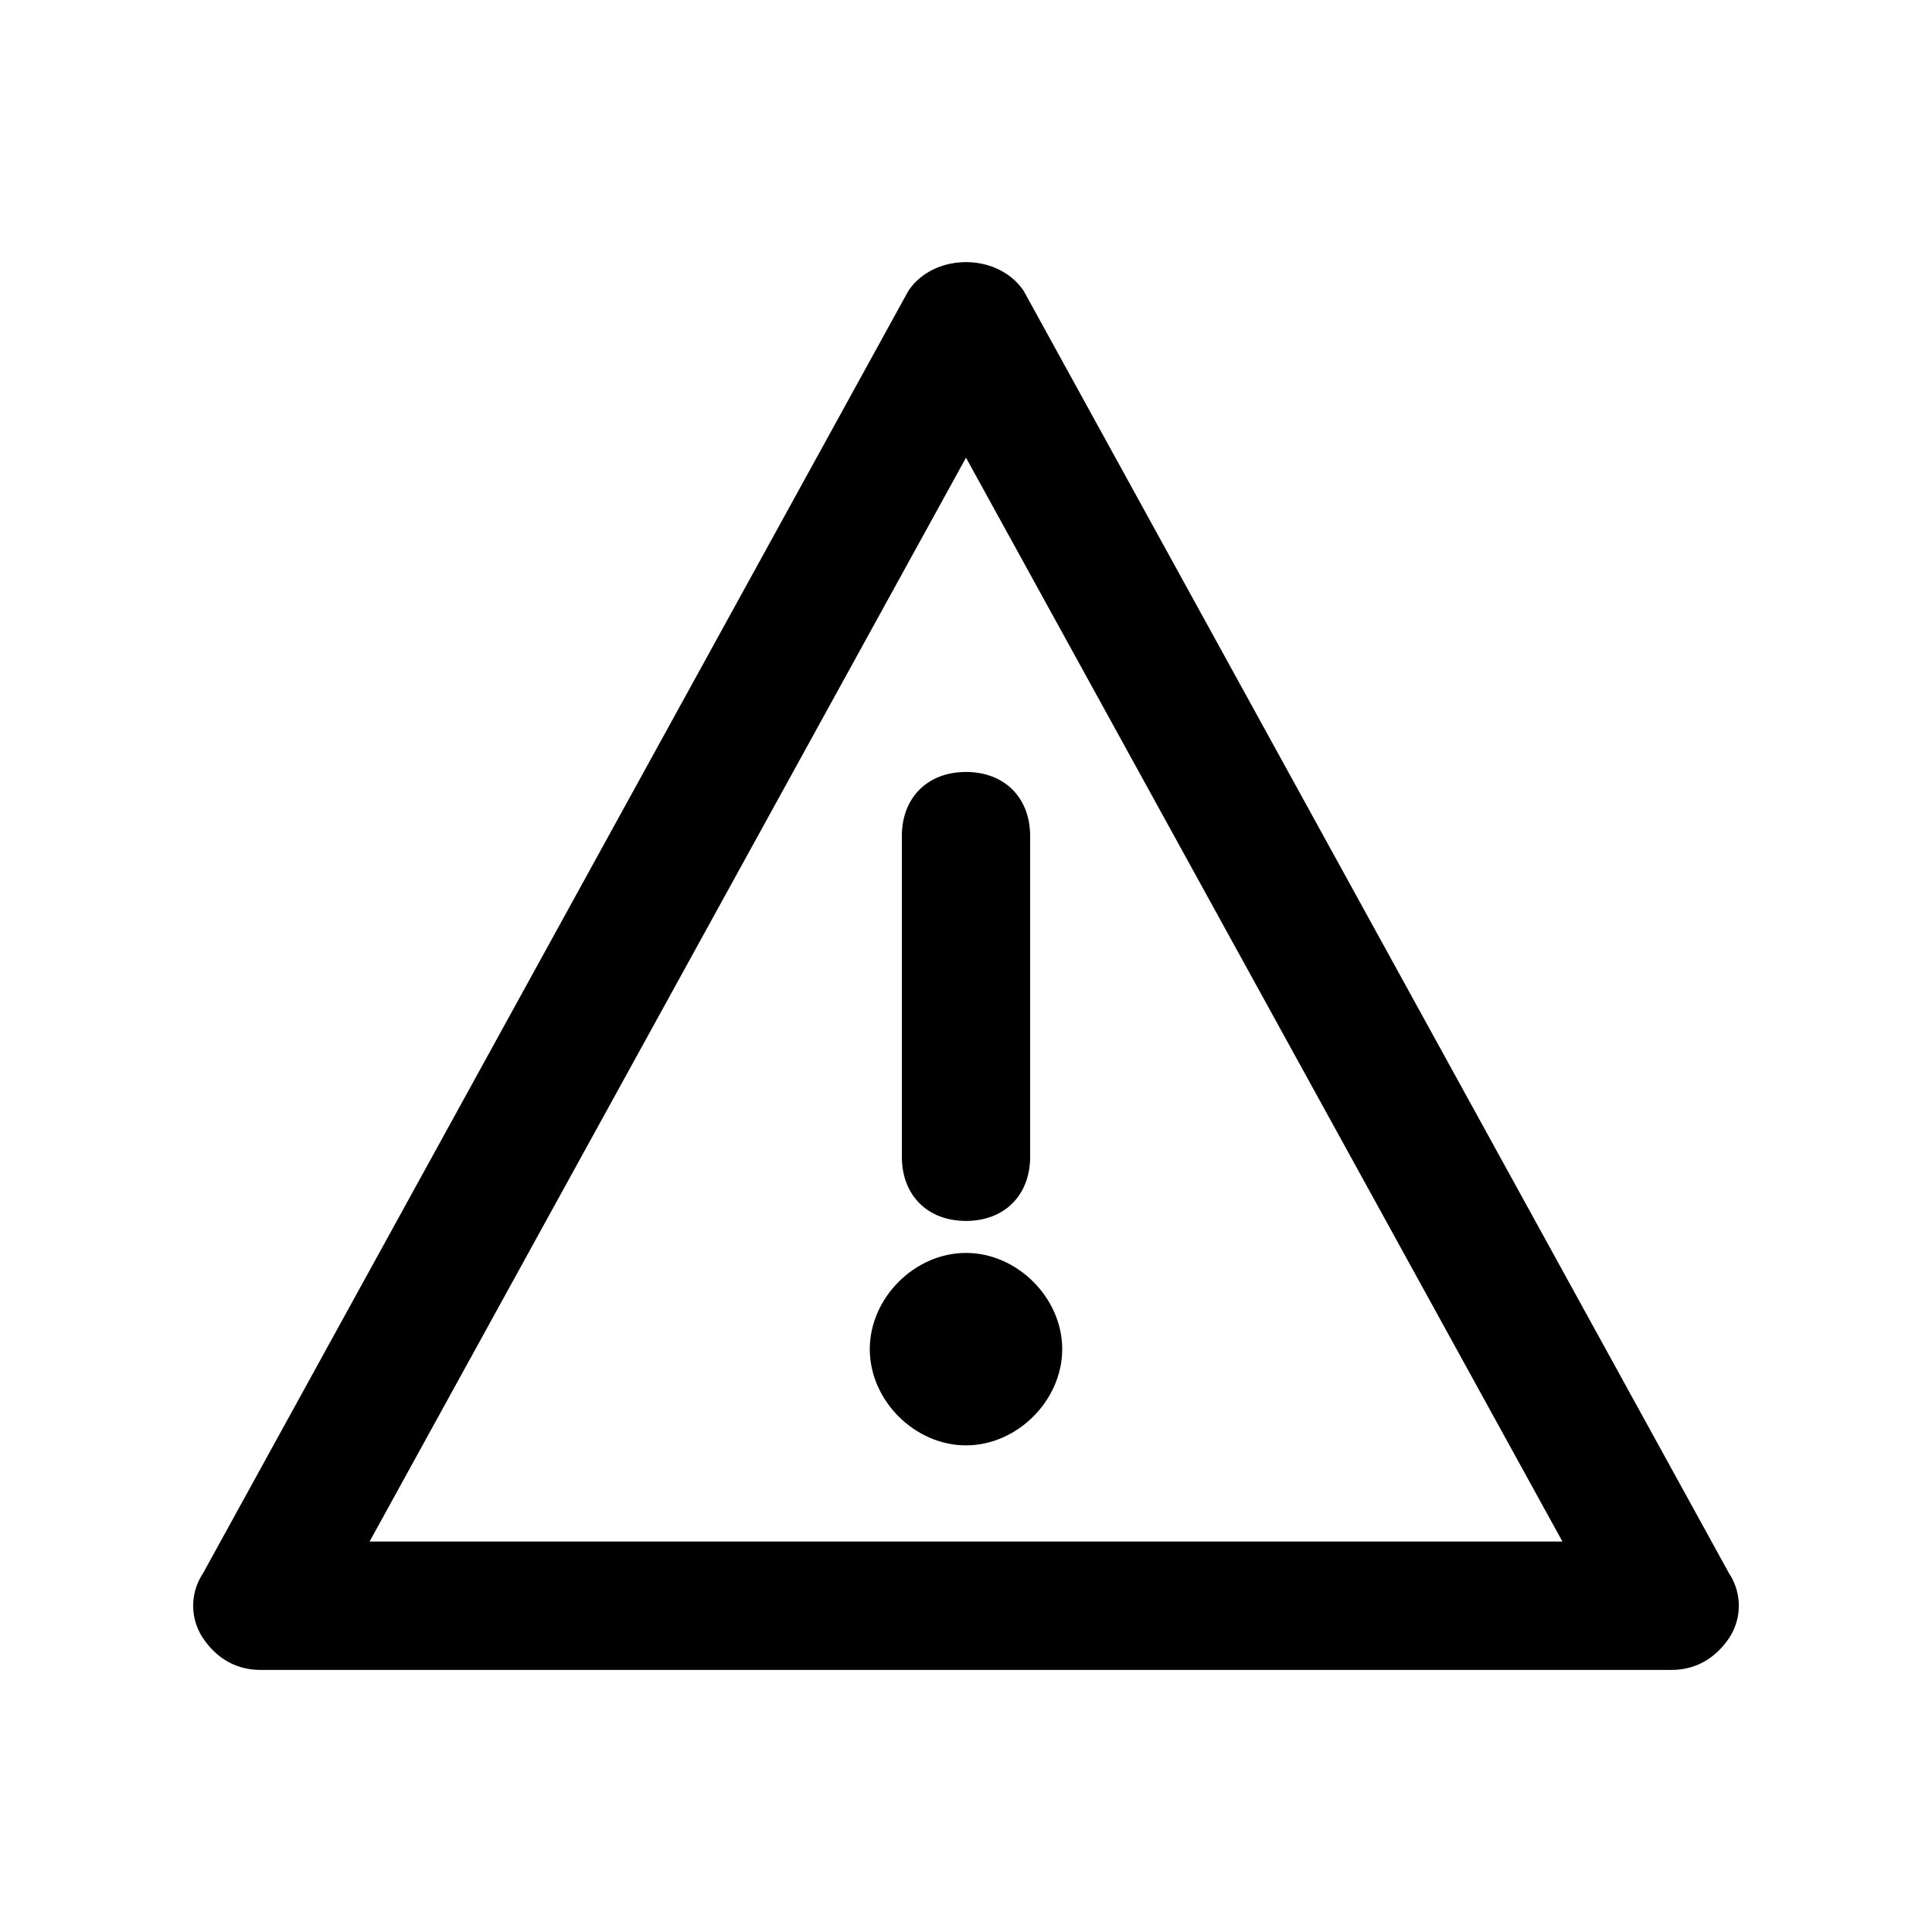 <svg width="18" height="18" fill="currentcolor" viewBox="0 0 100 100" xmlns="http://www.w3.org/2000/svg"><path d="M86.516 86.434H13.485c-1.328 0-2.324-.664-2.988-1.66a3.016 3.016 0 0 1 0-3.32l36.516-66.392c1.328-1.992 4.644-1.992 5.976 0l36.516 66.391a3.03 3.03 0 0 1 0 3.32c-.664.993-1.66 1.661-2.988 1.661zM19.129 79.79h61.742L50 23.69z"/><path d="M50 63.195c-1.992 0-3.32-1.328-3.32-3.32V43.277c0-1.993 1.328-3.32 3.32-3.32s3.32 1.327 3.32 3.32v16.598c0 1.992-1.332 3.32-3.32 3.32zM53.32 69.832c0 4.426-6.64 4.426-6.64 0s6.64-4.426 6.64 0"/><path d="M50 74.812c-2.656 0-4.98-2.324-4.98-4.98 0-2.653 2.324-4.981 4.98-4.981 2.652 0 4.98 2.324 4.98 4.98s-2.328 4.981-4.98 4.981zm0-6.637c-.996 0-1.66.664-1.66 1.66 0 .997.664 1.66 1.66 1.66s1.66-.663 1.66-1.66c0-.996-.664-1.66-1.66-1.66z"/></svg>
